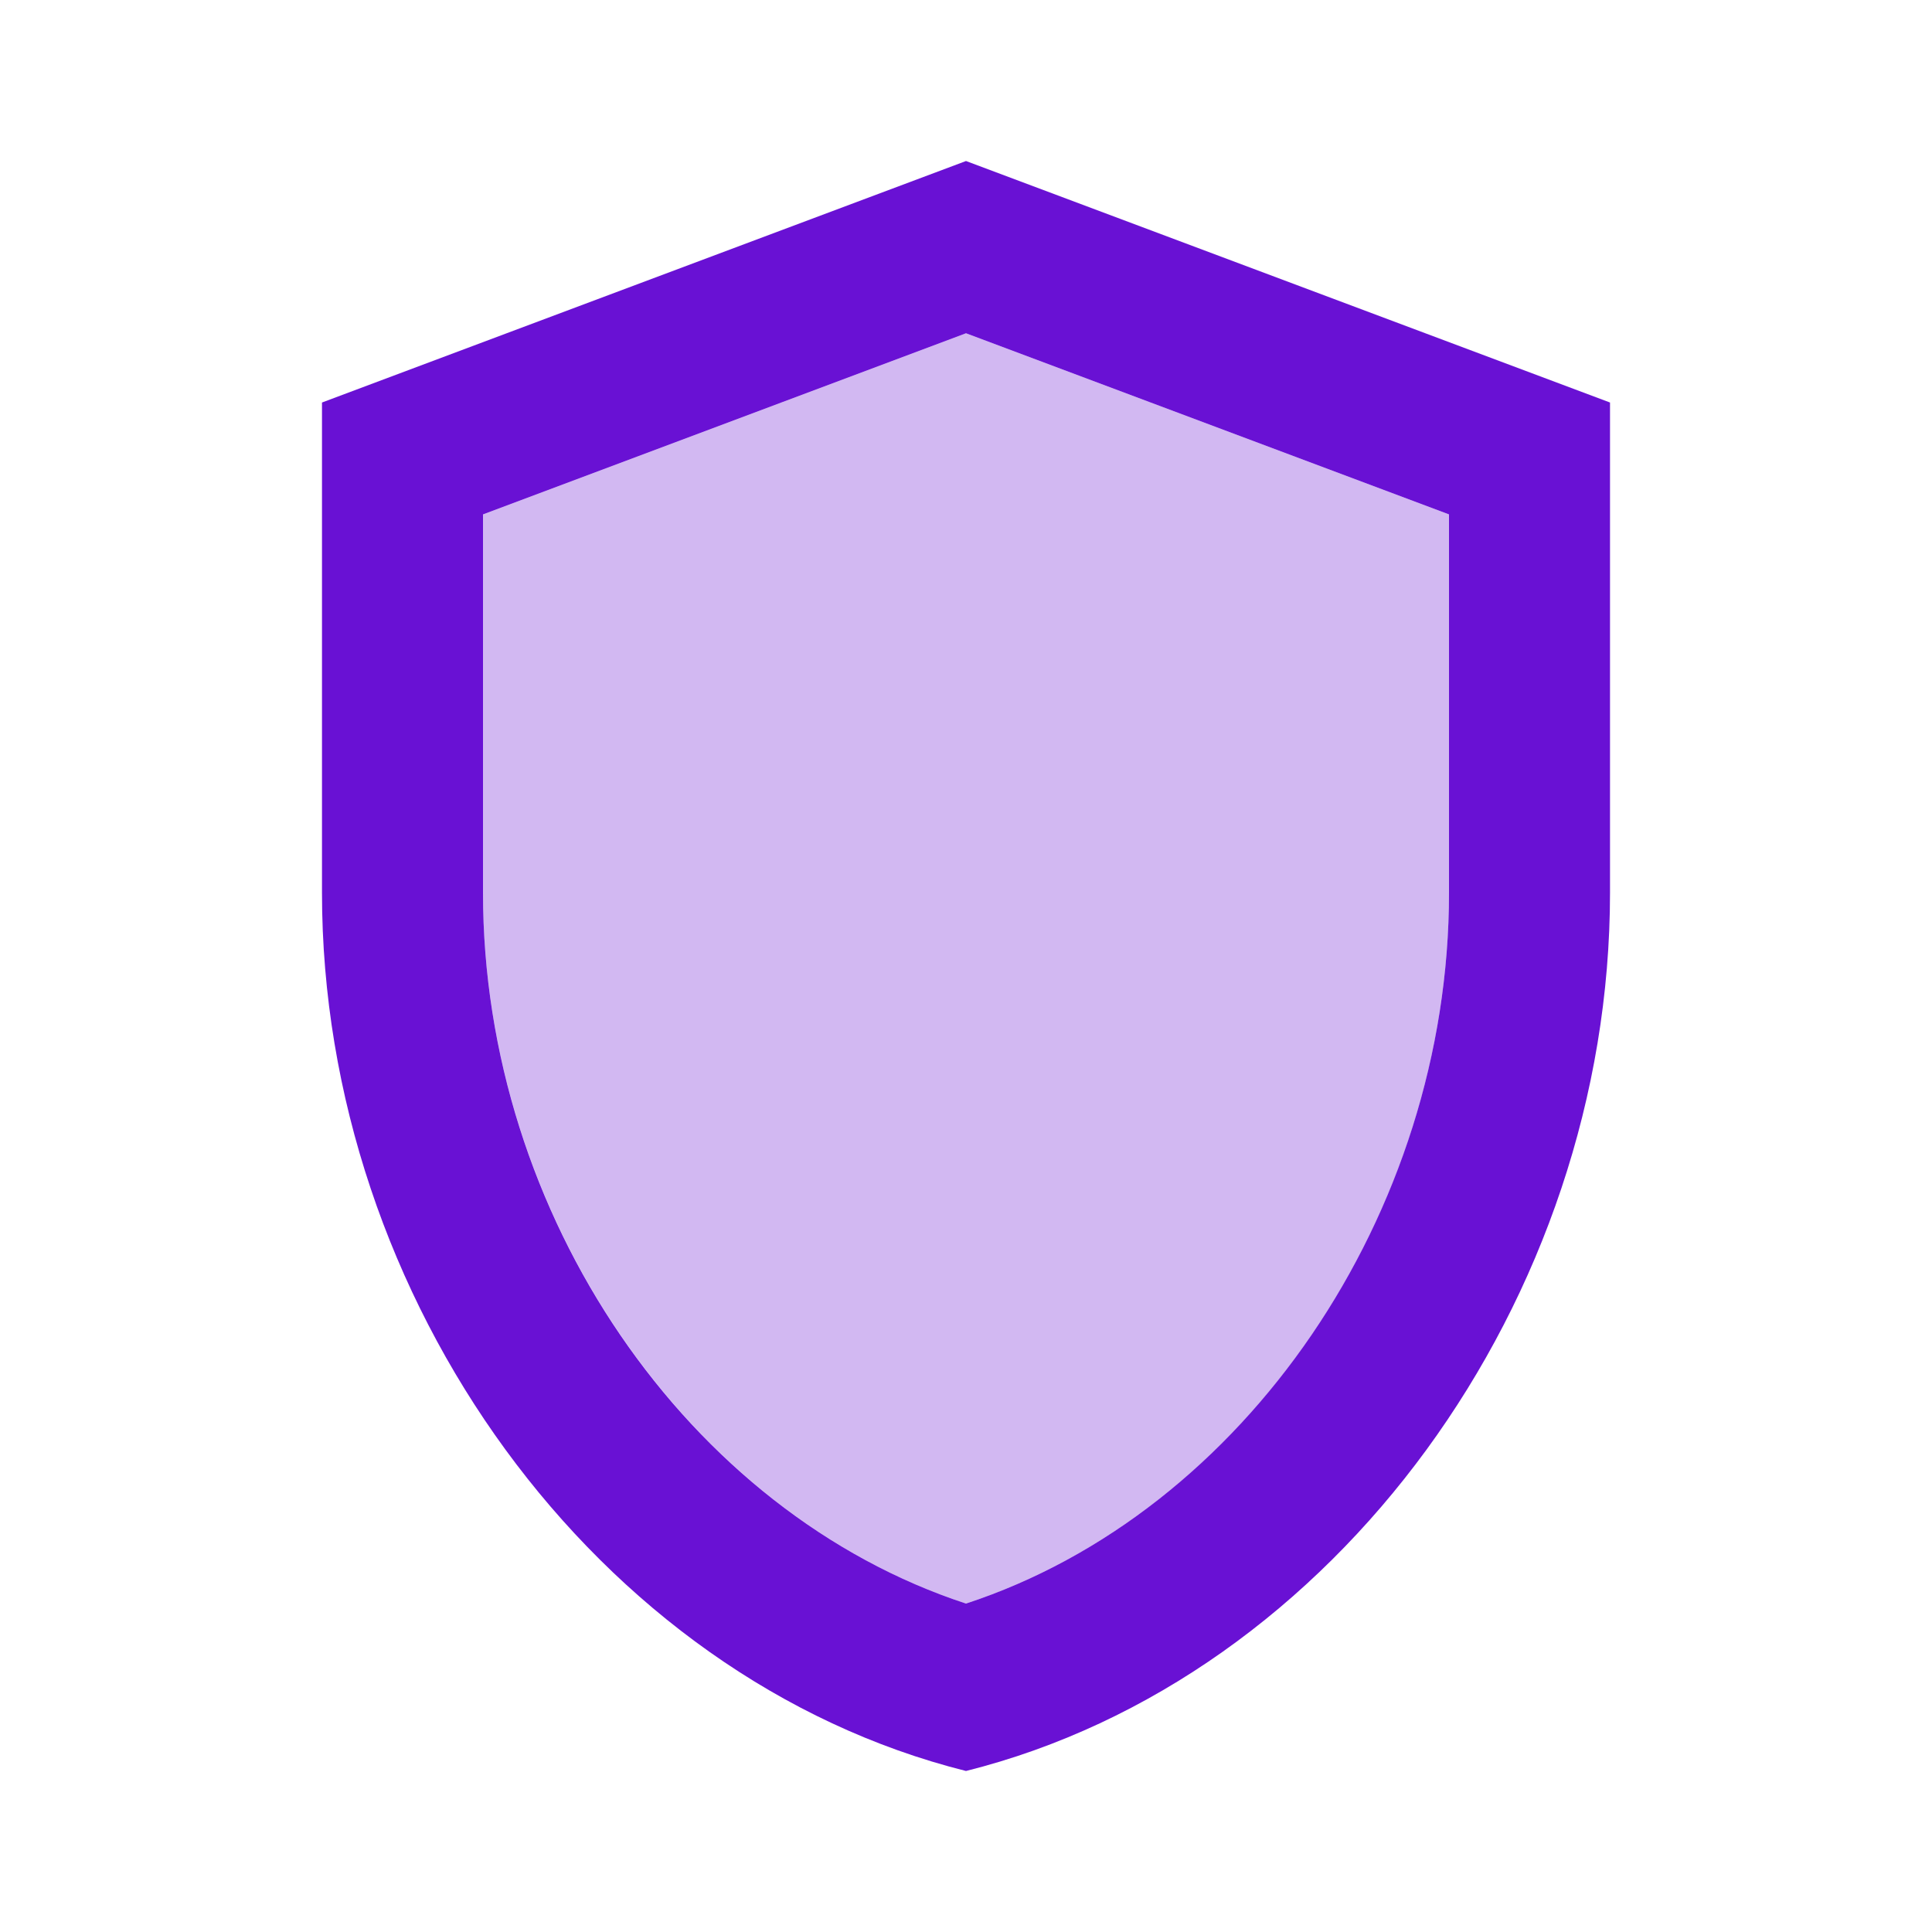 <svg width="44" xmlns="http://www.w3.org/2000/svg" height="44" fill="none"><g style="fill: rgb(0, 0, 0);"><g style="opacity: 0.3;"><path d="M11 11.715v8.617c0 7.333 4.675 14.116 11 16.188 6.325-2.072 11-8.837 11-16.188v-8.617L22 7.59Z" style="fill: rgb(105, 17, 212); fill-opacity: 1;" class="fills"/></g><path d="m22 3.667-14.667 5.5v11.165c0 9.258 6.252 17.893 14.667 20.001 8.415-2.108 14.667-10.743 14.667-20.001V9.167Zm11 16.665c0 7.333-4.675 14.116-11 16.188-6.325-2.072-11-8.837-11-16.188v-8.617L22 7.59l11 4.125Z" style="fill: rgb(105, 17, 212); fill-opacity: 1;" class="fills"/></g></svg>